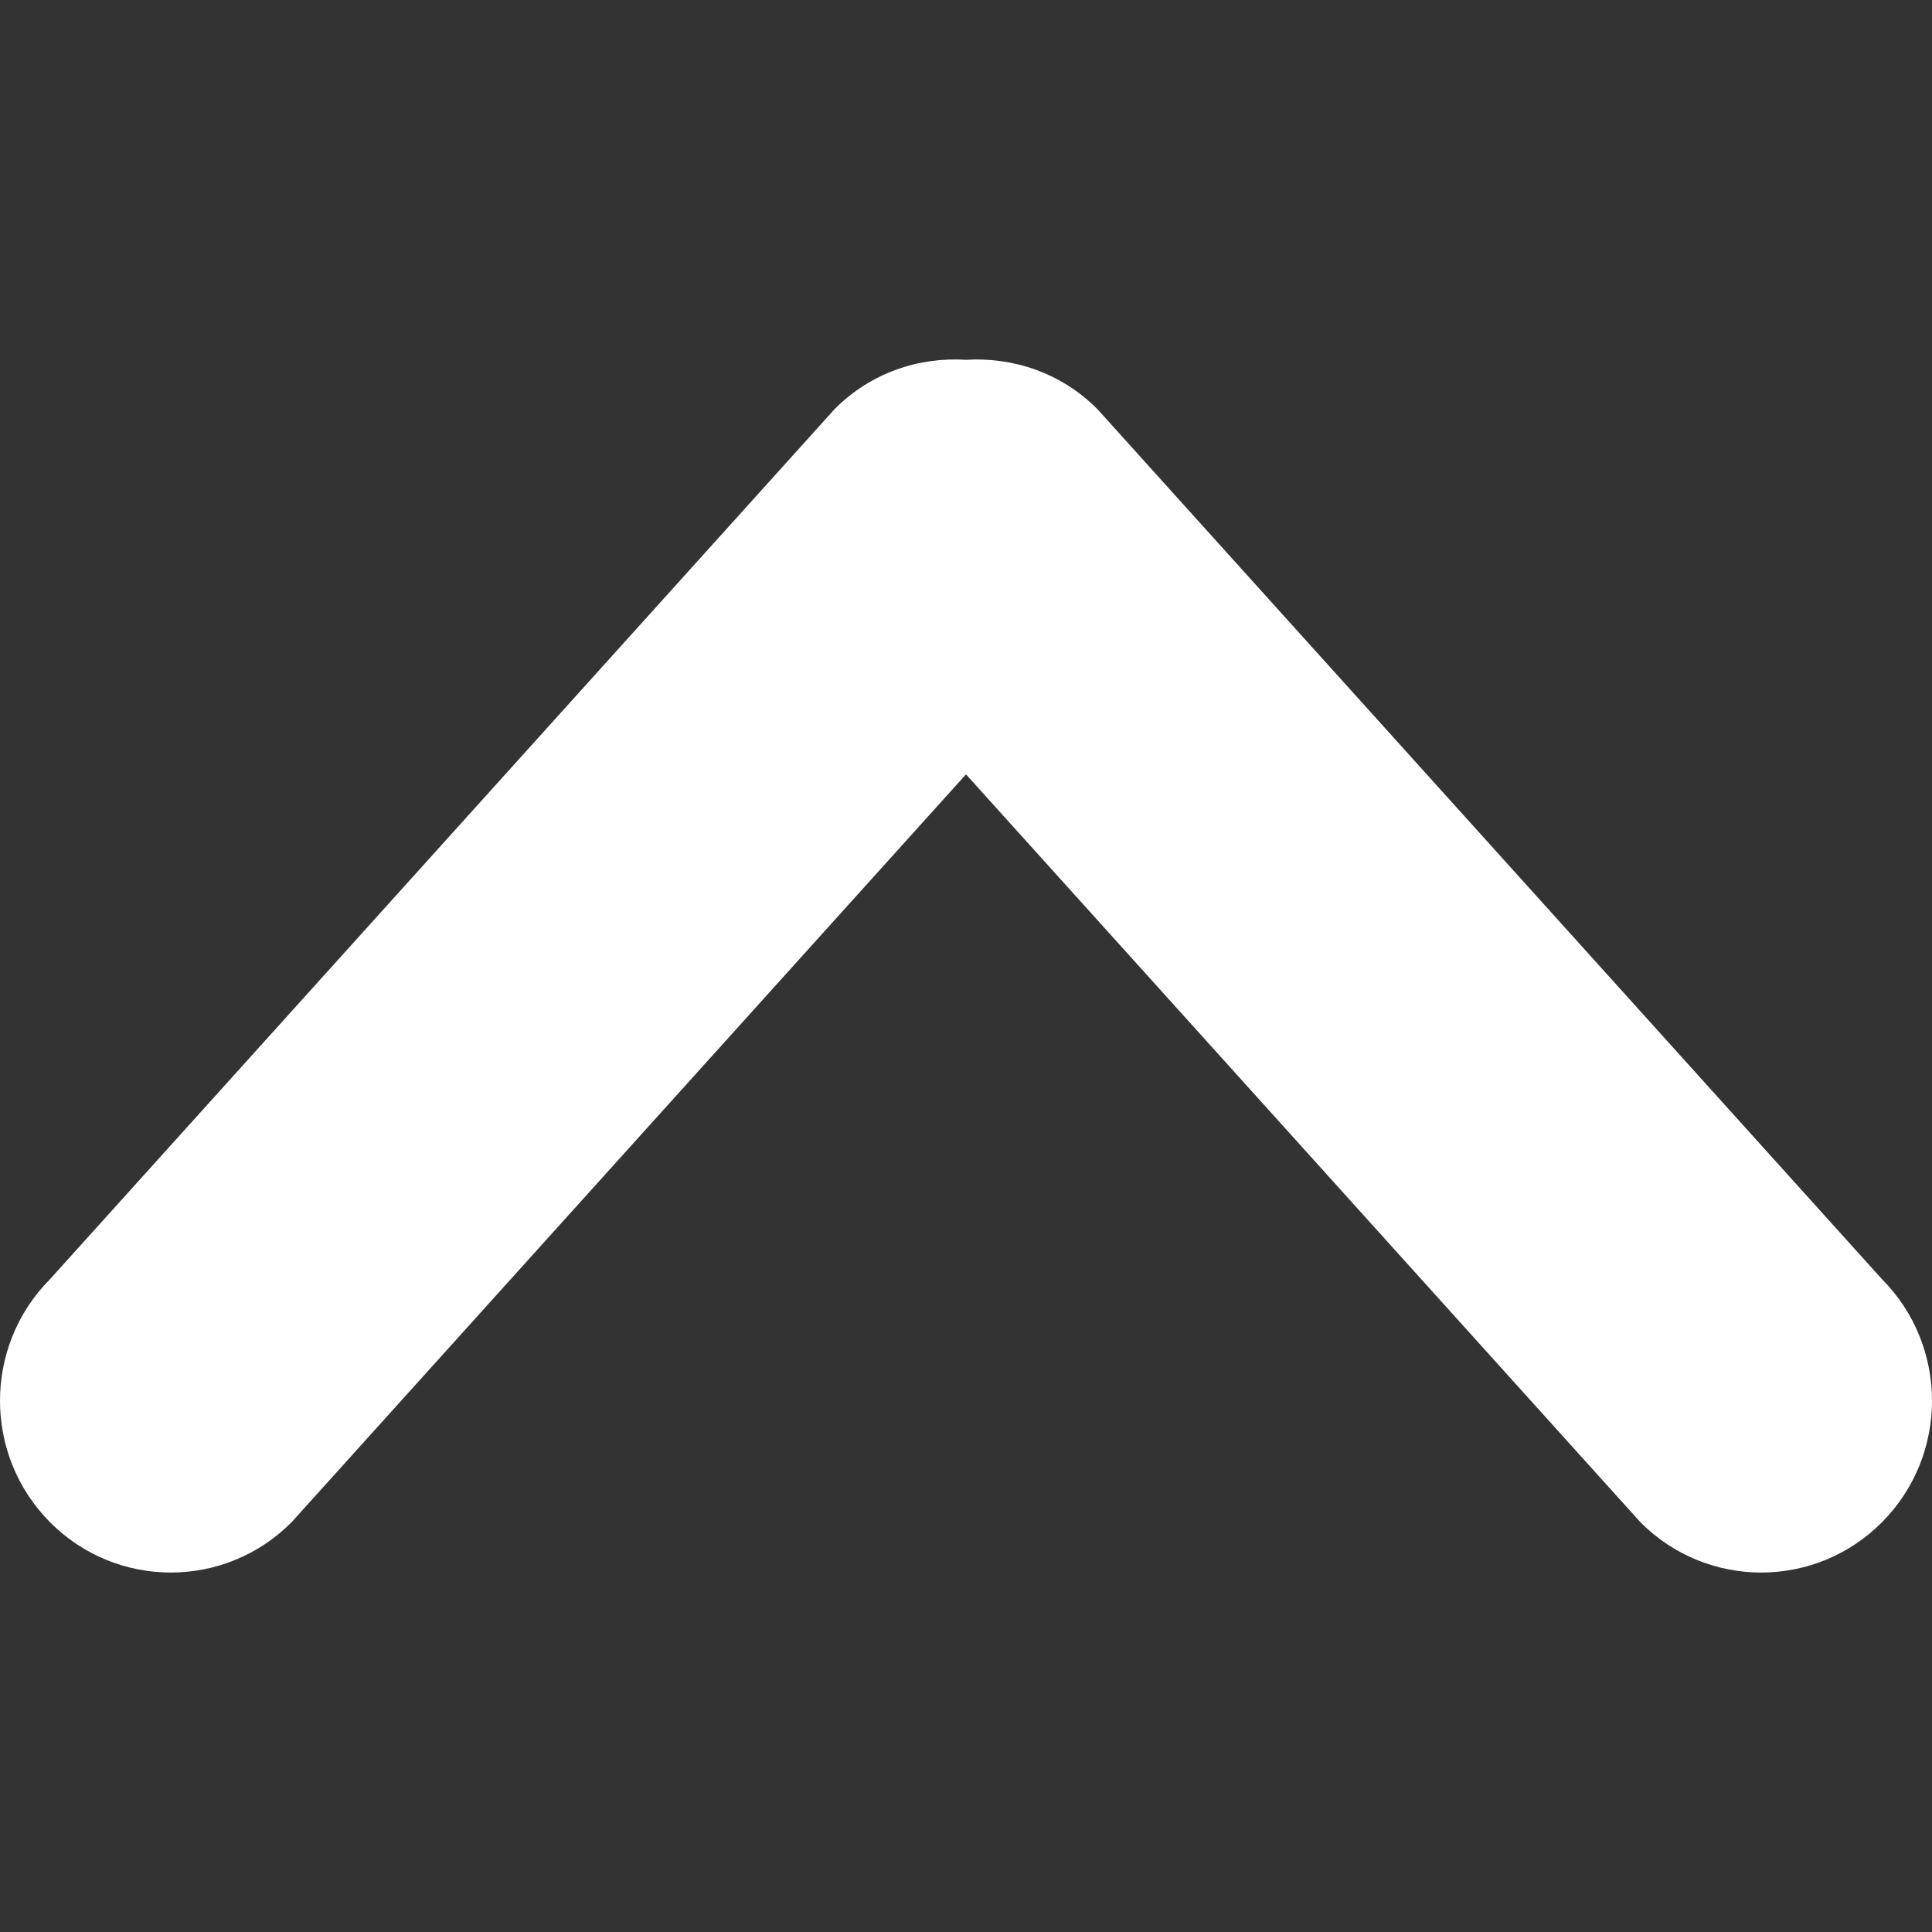 <?xml version="1.0" encoding="iso-8859-1"?>
<!-- Generator: Adobe Illustrator 16.0.0, SVG Export Plug-In . SVG Version: 6.00 Build 0)  -->
<!DOCTYPE svg PUBLIC "-//W3C//DTD SVG 1.1//EN" "http://www.w3.org/Graphics/SVG/1.1/DTD/svg11.dtd">
<svg xmlns="http://www.w3.org/2000/svg" xmlns:xlink="http://www.w3.org/1999/xlink" version="1.1" id="Capa_1" x="0px" y="0px" width="512px" height="512px" viewBox="0 0 611.986 611.986" style="enable-background:new 0 0 611.986 611.986;" xml:space="preserve">
<rect x="0" y="0" width="611.986" height="611.986" fill="#333333" stroke="none"/>
<g>
	<g id="_x39_">
		<g>
			<path d="M596.145,405.201L347.627,129.608c-11.418-11.494-26.691-16.551-41.633-15.631c-14.967-0.945-30.215,4.112-41.633,15.631     L15.842,405.201c-21.123,21.251-21.123,55.731,0,76.982c21.123,21.25,55.399,21.25,76.522,0l213.629-236.898l213.629,236.898     c21.123,21.25,55.398,21.25,76.521,0C617.268,460.933,617.268,426.452,596.145,405.201z" fill="#FFFFFF"/>
		</g>
	</g>
</g>
<g>
</g>
<g>
</g>
<g>
</g>
<g>
</g>
<g>
</g>
<g>
</g>
<g>
</g>
<g>
</g>
<g>
</g>
<g>
</g>
<g>
</g>
<g>
</g>
<g>
</g>
<g>
</g>
<g>
</g>
</svg>
